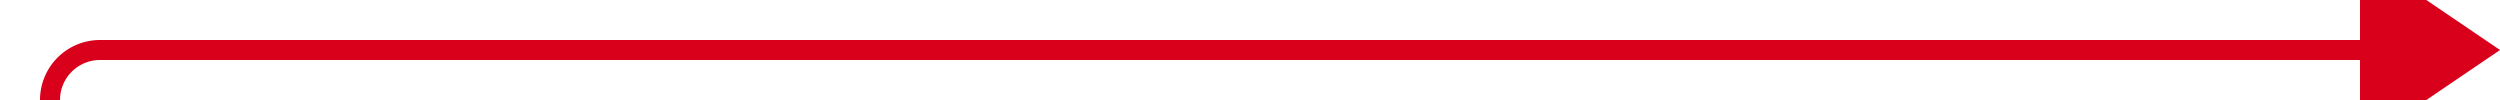 ﻿<?xml version="1.0" encoding="utf-8"?>
<svg version="1.1" xmlns:xlink="http://www.w3.org/1999/xlink" width="250px" height="10px" preserveAspectRatio="xMinYMid meet" viewBox="522 2239  250 8" xmlns="http://www.w3.org/2000/svg">
  <path d="M 527 2673  L 527 2248  A 5 5 0 0 1 532 2243 L 760 2243  " stroke-width="2" stroke="#d9001b" fill="none" />
  <path d="M 758 2252.5  L 772 2243  L 758 2233.5  L 758 2252.5  Z " fill-rule="nonzero" fill="#d9001b" stroke="none" />
</svg>